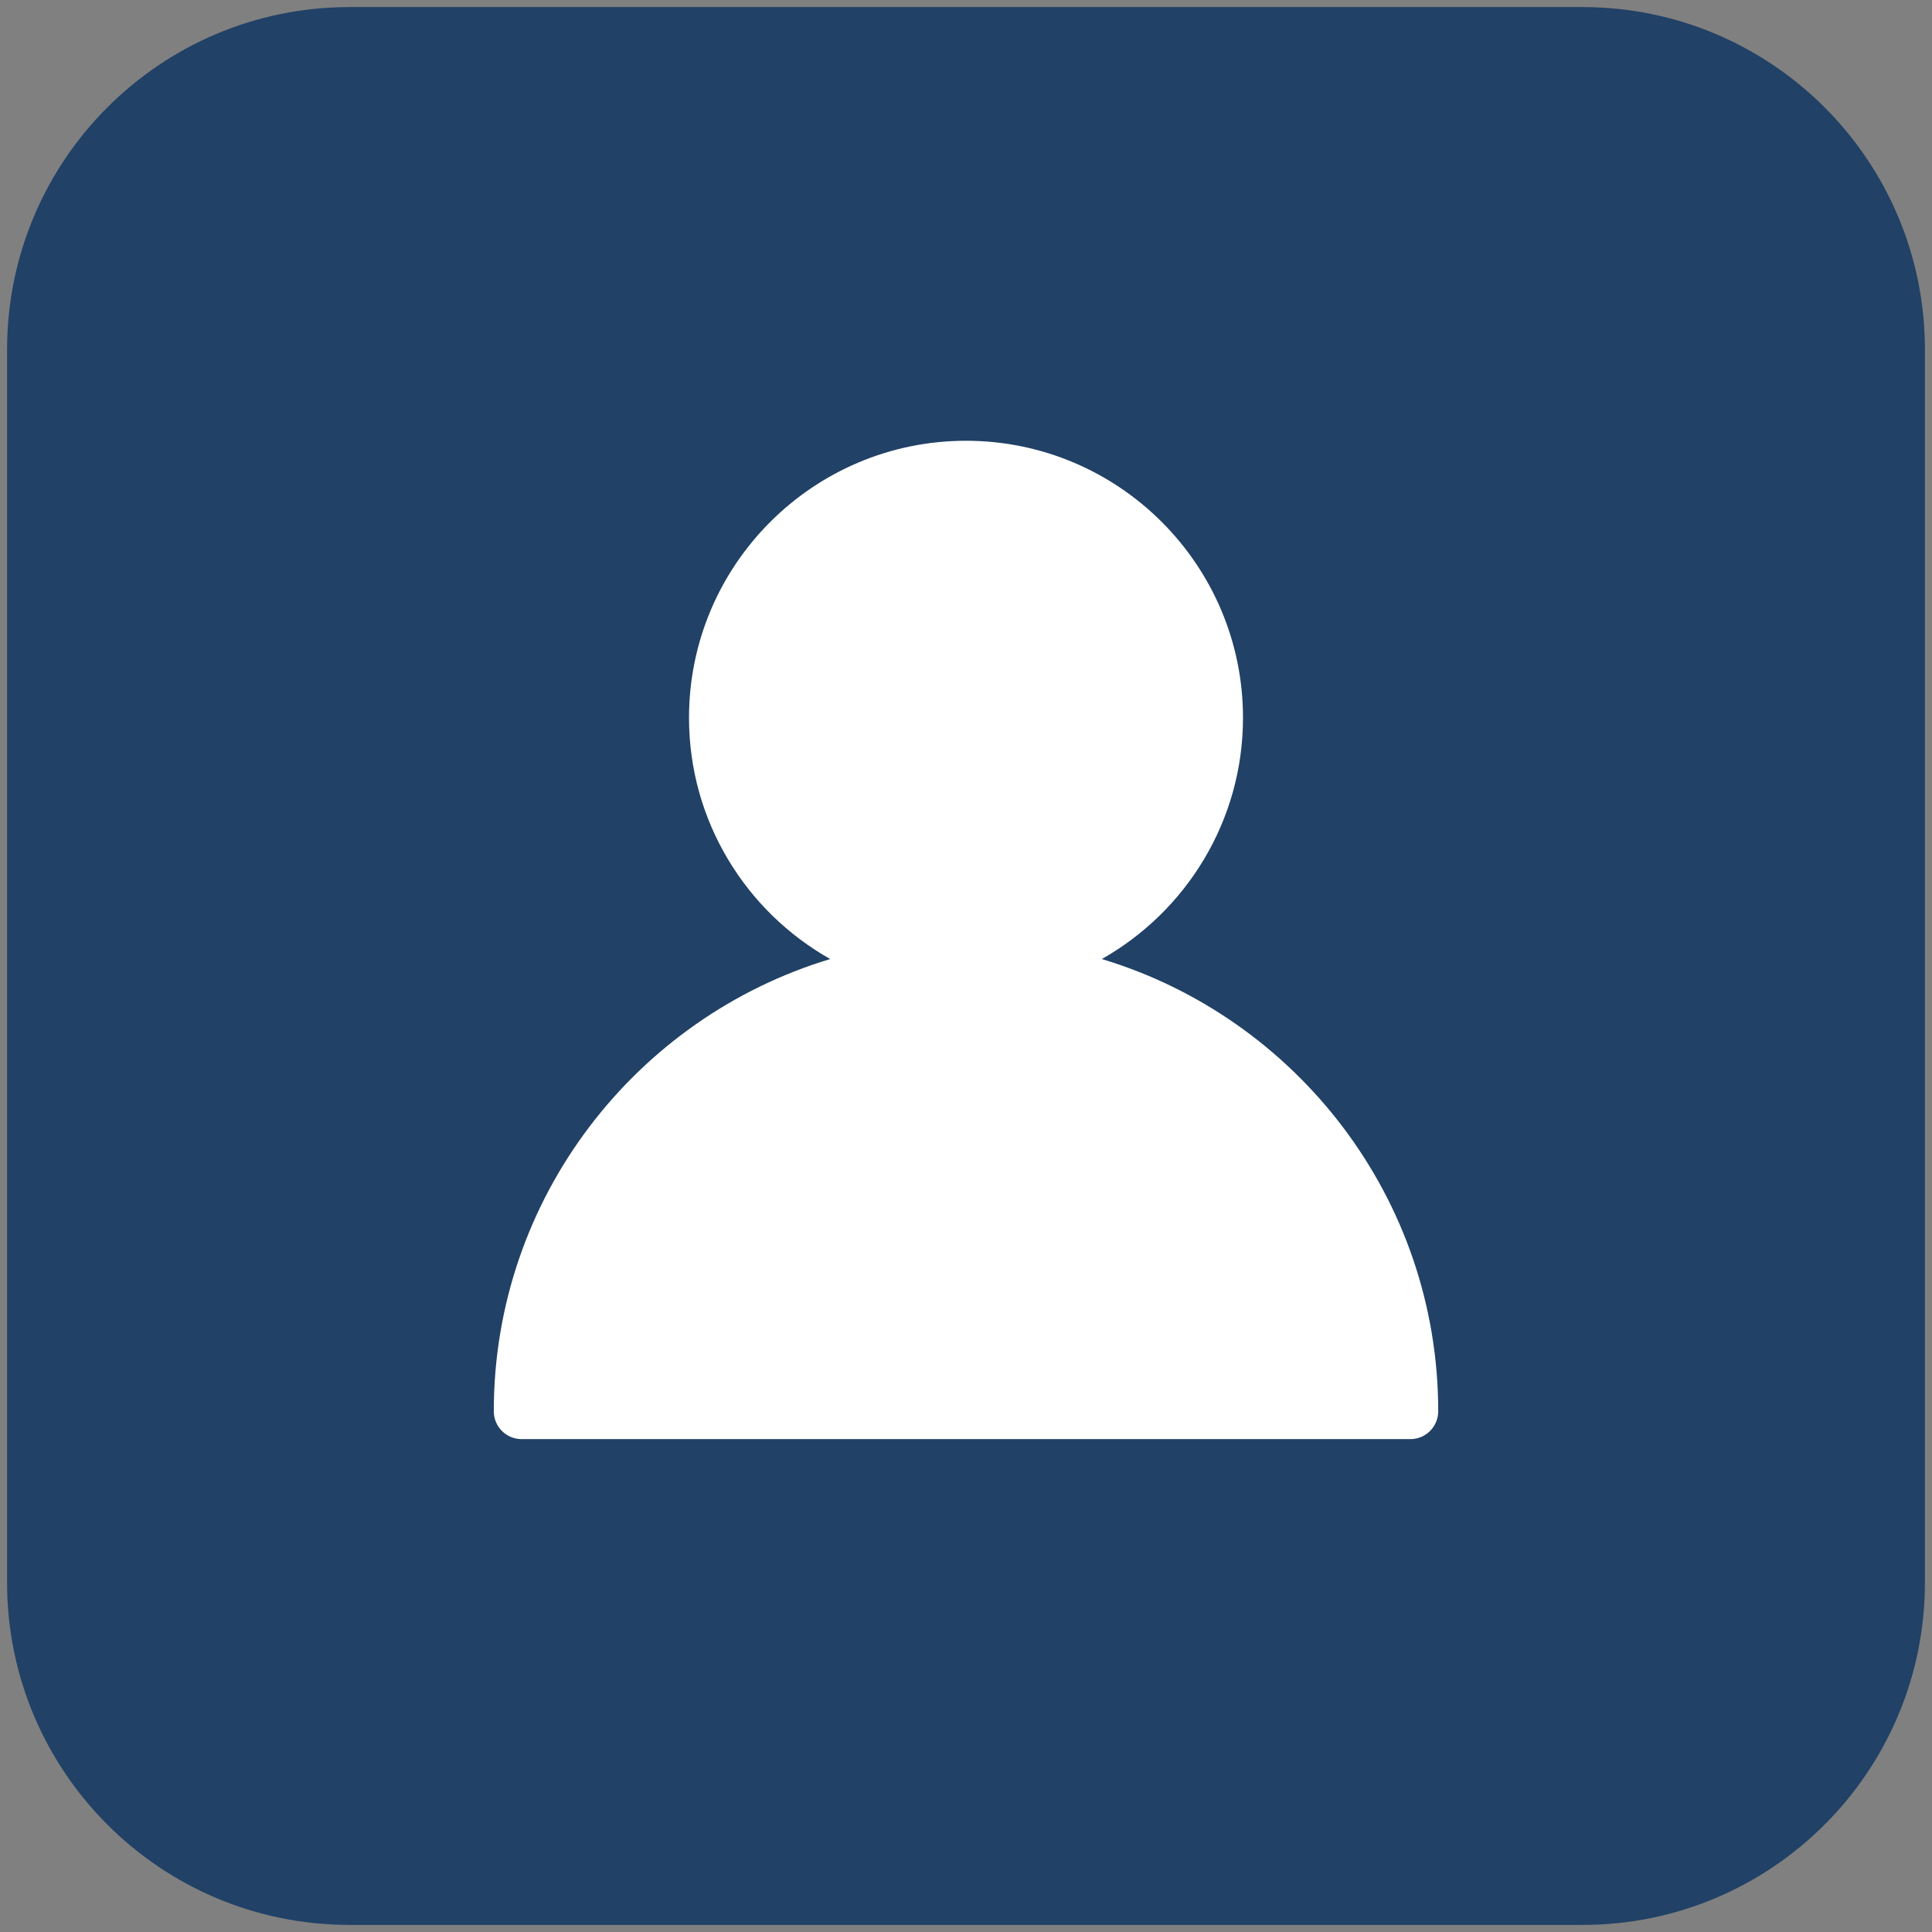 <?xml version="1.0" encoding="utf-8"?>
<!-- Generator: Adobe Illustrator 26.3.1, SVG Export Plug-In . SVG Version: 6.00 Build 0)  -->
<svg version="1.1" id="Layer_1" xmlns="http://www.w3.org/2000/svg" xmlns:xlink="http://www.w3.org/1999/xlink" x="0px" y="0px"
	 viewBox="0 0 172 172" style="enable-background:new 0 0 172 172;" xml:space="preserve">
<rect x="0" y="0" width="172" height="172" fill="#808080" stroke="none"/>
<style type="text/css">
	.st0{fill:#214166;}
	.st1{fill:#FFFFFF;}
</style>
<path id="XMLID_1633_" class="st0" d="M140.88,171.37H31.12c-16.84,0-30.49-13.65-30.49-30.49V31.12
	c0-16.84,13.65-30.49,30.49-30.49h109.76c16.84,0,30.49,13.65,30.49,30.49v109.76C171.37,157.72,157.72,171.37,140.88,171.37z"/>
<path class="st1" d="M98.09,85.38c7.5-4.24,12.57-12.28,12.57-21.48c0-13.6-11.06-24.66-24.66-24.66
	c-13.6,0-24.66,11.06-24.66,24.66c0,9.21,5.07,17.25,12.57,21.48c-17.3,5.21-29.95,21.28-29.95,40.26c0,1.37,1.11,2.48,2.48,2.48
	h79.12c1.37,0,2.48-1.11,2.48-2.48C128.04,106.66,115.4,90.59,98.09,85.38z"/>
</svg>

